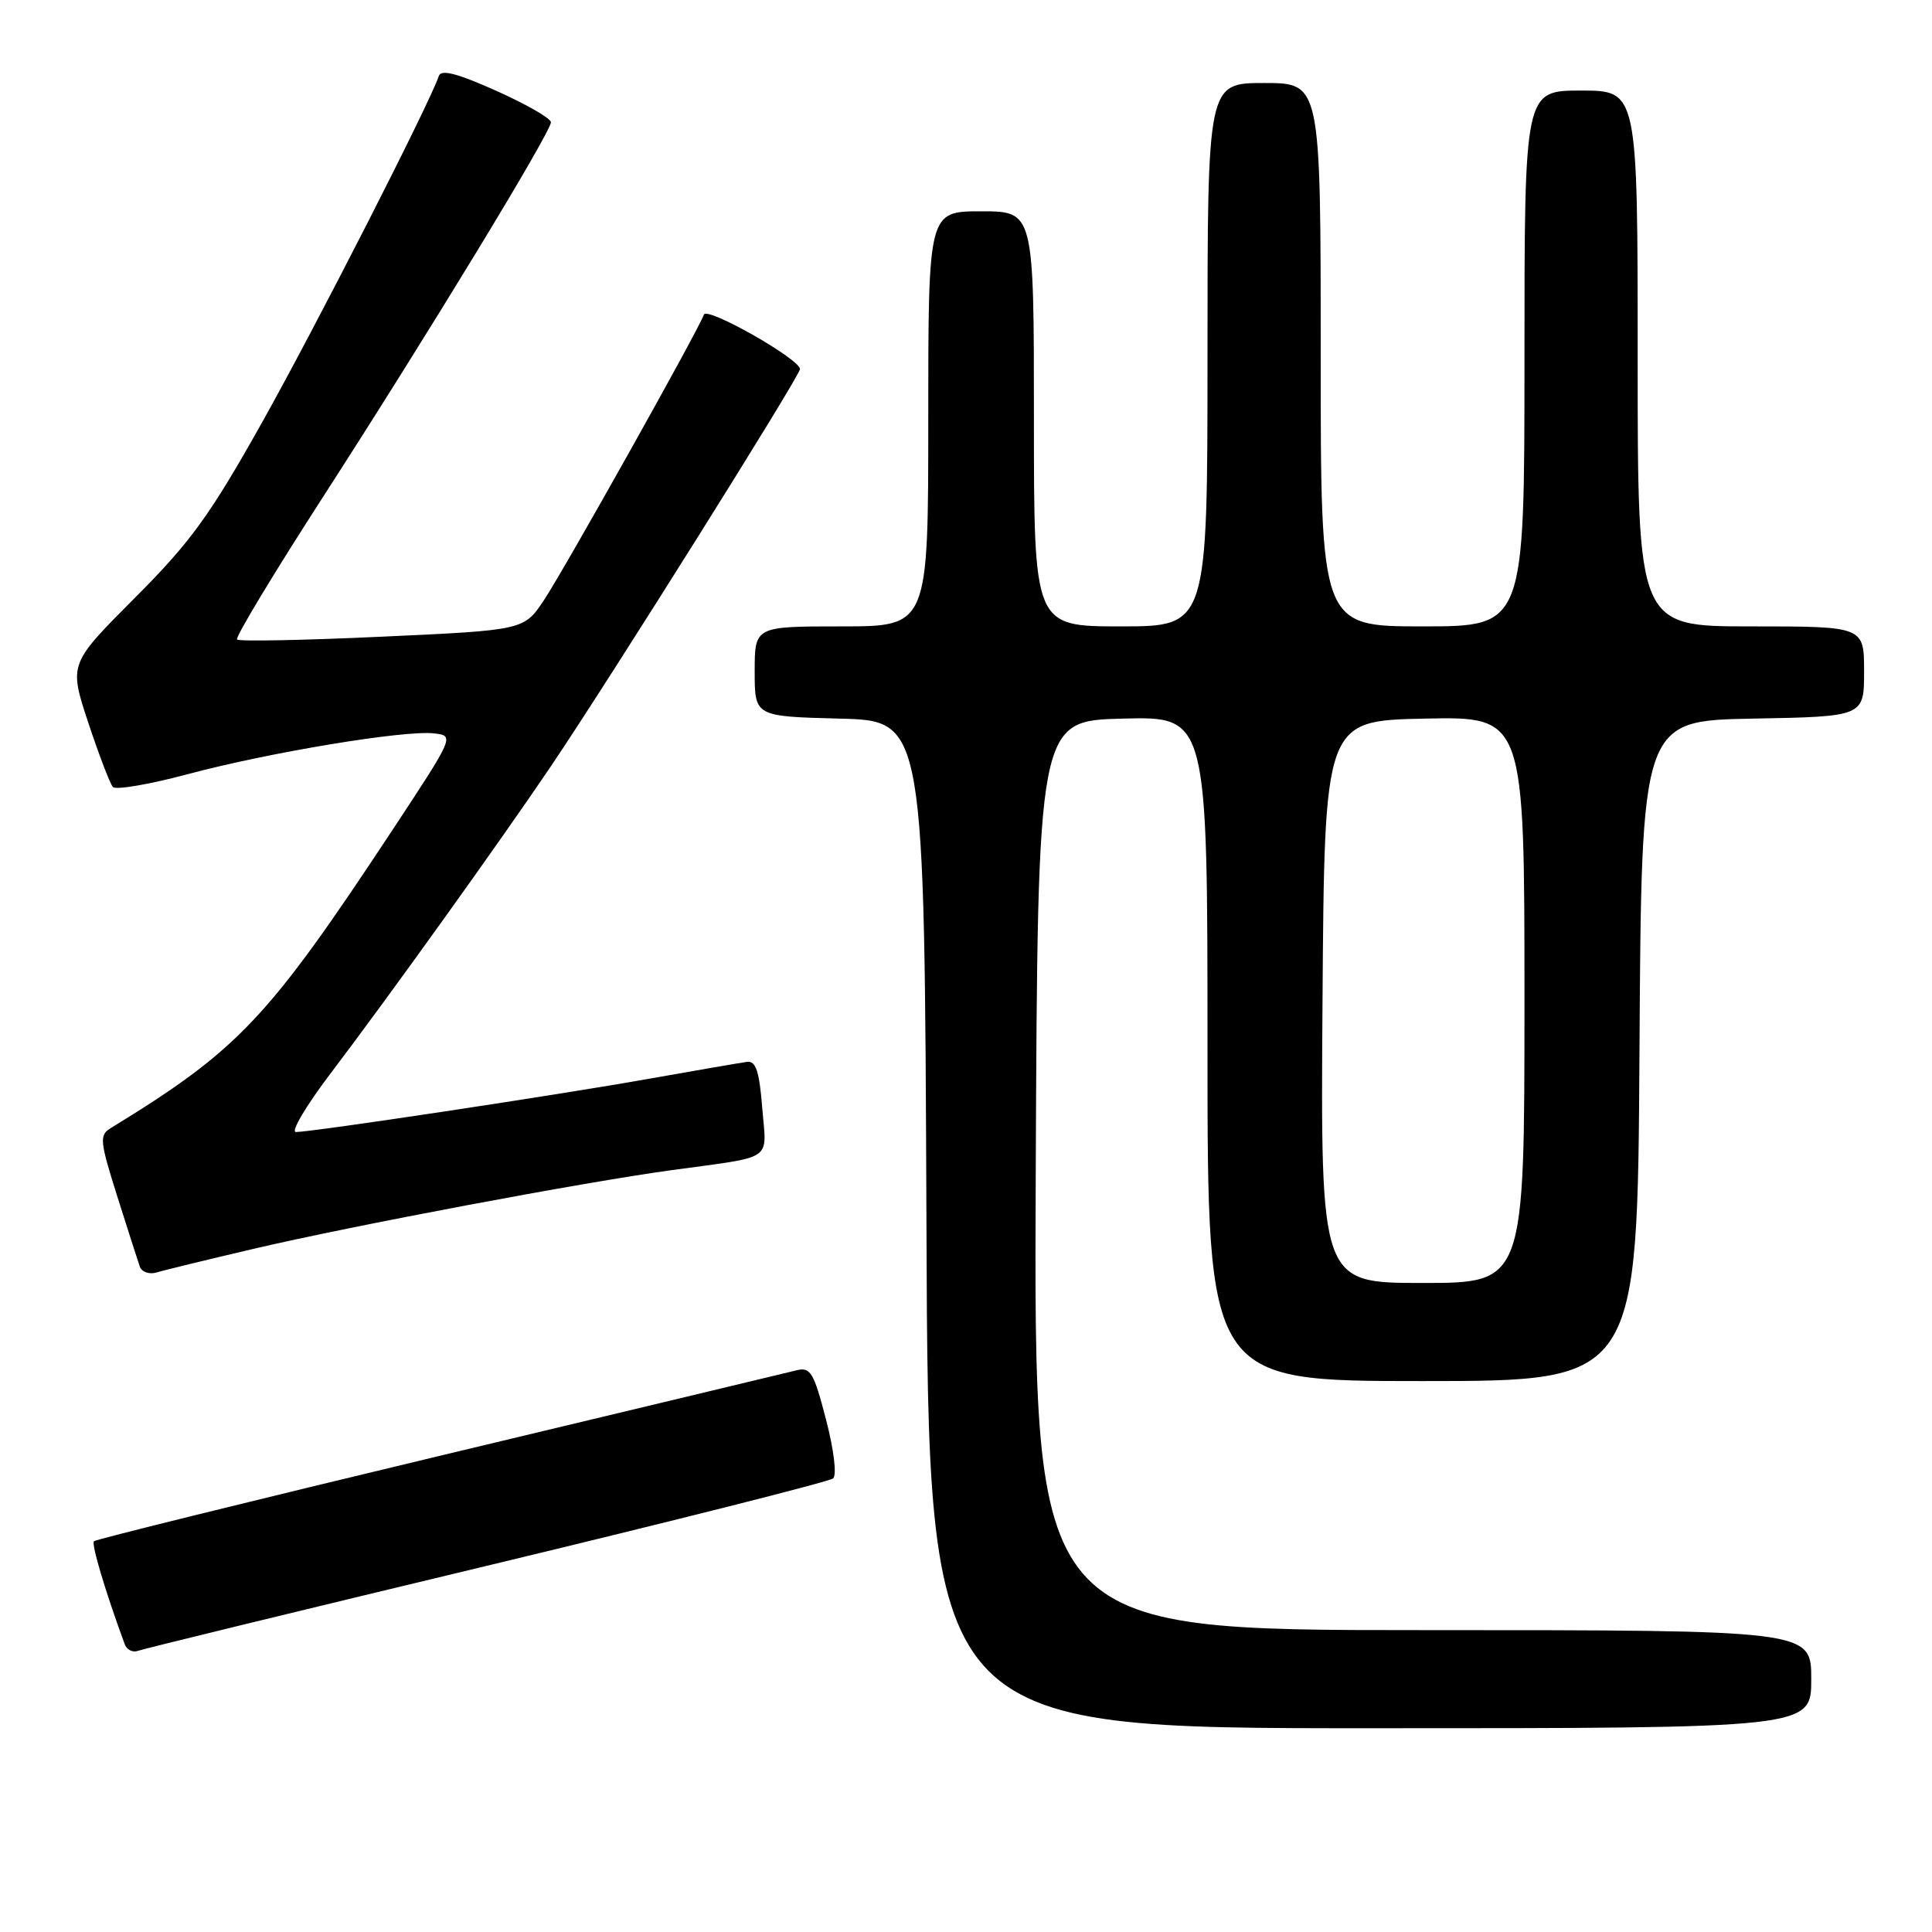 <?xml version="1.0" encoding="UTF-8" standalone="no"?>
<!DOCTYPE svg PUBLIC "-//W3C//DTD SVG 1.1//EN" "http://www.w3.org/Graphics/SVG/1.1/DTD/svg11.dtd" >
<svg xmlns="http://www.w3.org/2000/svg" xmlns:xlink="http://www.w3.org/1999/xlink" version="1.1" viewBox="0 0 256 256">
 <g >
 <path fill="currentColor"
d=" M 240.00 222.50 C 240.00 216.00 240.00 216.00 188.49 216.00 C 136.98 216.00 136.98 216.00 137.24 155.75 C 137.50 95.50 137.50 95.50 148.75 95.22 C 160.00 94.93 160.00 94.93 160.00 138.97 C 160.00 183.00 160.00 183.00 188.49 183.00 C 216.98 183.00 216.98 183.00 217.24 139.25 C 217.50 95.50 217.50 95.50 232.25 95.22 C 247.00 94.95 247.00 94.95 247.00 88.97 C 247.00 83.00 247.00 83.00 232.00 83.00 C 217.00 83.00 217.00 83.00 217.00 47.50 C 217.00 12.00 217.00 12.00 209.50 12.00 C 202.00 12.00 202.00 12.00 202.00 47.50 C 202.00 83.00 202.00 83.00 188.50 83.00 C 175.00 83.00 175.00 83.00 175.00 47.00 C 175.00 11.00 175.00 11.00 167.50 11.00 C 160.00 11.00 160.00 11.00 160.00 47.00 C 160.00 83.00 160.00 83.00 148.50 83.00 C 137.00 83.00 137.00 83.00 137.00 55.50 C 137.00 28.00 137.00 28.00 130.00 28.00 C 123.00 28.00 123.00 28.00 123.00 55.50 C 123.00 83.00 123.00 83.00 111.50 83.00 C 100.00 83.00 100.00 83.00 100.00 88.97 C 100.00 94.93 100.00 94.93 111.25 95.22 C 122.50 95.50 122.50 95.50 122.76 162.25 C 123.01 229.00 123.01 229.00 181.51 229.00 C 240.00 229.00 240.00 229.00 240.00 222.50 Z  M 64.50 207.48 C 89.25 201.53 109.90 196.32 110.39 195.90 C 110.90 195.45 110.50 192.12 109.45 188.09 C 107.84 181.87 107.39 181.11 105.56 181.57 C 104.43 181.85 83.12 186.96 58.20 192.92 C 33.29 198.89 12.70 203.97 12.45 204.22 C 12.08 204.59 13.95 210.87 16.52 217.85 C 16.79 218.60 17.58 219.00 18.26 218.75 C 18.94 218.49 39.75 213.42 64.50 207.48 Z  M 33.50 165.50 C 46.68 162.41 77.17 156.67 89.00 155.05 C 102.80 153.15 101.57 154.00 101.00 146.79 C 100.62 141.96 100.15 140.55 99.00 140.70 C 98.17 140.81 92.33 141.82 86.00 142.94 C 73.89 145.10 41.41 149.99 39.21 150.00 C 38.49 150.00 40.56 146.51 43.79 142.25 C 51.45 132.17 66.17 111.64 73.02 101.50 C 80.90 89.82 106.00 49.80 106.00 48.91 C 106.00 47.58 93.64 40.57 93.27 41.69 C 92.64 43.58 74.83 75.37 72.09 79.50 C 69.43 83.50 69.43 83.50 50.66 84.36 C 40.34 84.84 31.67 85.01 31.41 84.74 C 31.14 84.47 36.26 75.99 42.78 65.88 C 56.80 44.15 73.00 17.51 73.00 16.20 C 73.00 15.69 69.75 13.82 65.78 12.04 C 60.54 9.70 58.45 9.16 58.14 10.08 C 56.93 13.71 41.80 43.36 34.71 56.00 C 27.79 68.33 25.27 71.81 17.85 79.24 C 9.13 87.98 9.13 87.98 11.69 95.74 C 13.11 100.01 14.57 103.85 14.96 104.28 C 15.34 104.70 19.82 103.94 24.92 102.57 C 35.74 99.68 53.68 96.71 57.55 97.18 C 60.22 97.50 60.20 97.55 51.99 110.00 C 35.44 135.07 31.65 139.08 14.64 149.50 C 13.15 150.41 13.23 151.22 15.53 158.50 C 16.92 162.90 18.27 167.09 18.52 167.82 C 18.78 168.55 19.78 168.90 20.75 168.61 C 21.71 168.31 27.45 166.92 33.50 165.50 Z  M 175.24 132.75 C 175.50 95.50 175.50 95.50 188.75 95.22 C 202.00 94.94 202.00 94.94 202.00 132.47 C 202.00 170.00 202.00 170.00 188.49 170.00 C 174.98 170.00 174.98 170.00 175.24 132.75 Z "/>
</g>
</svg>